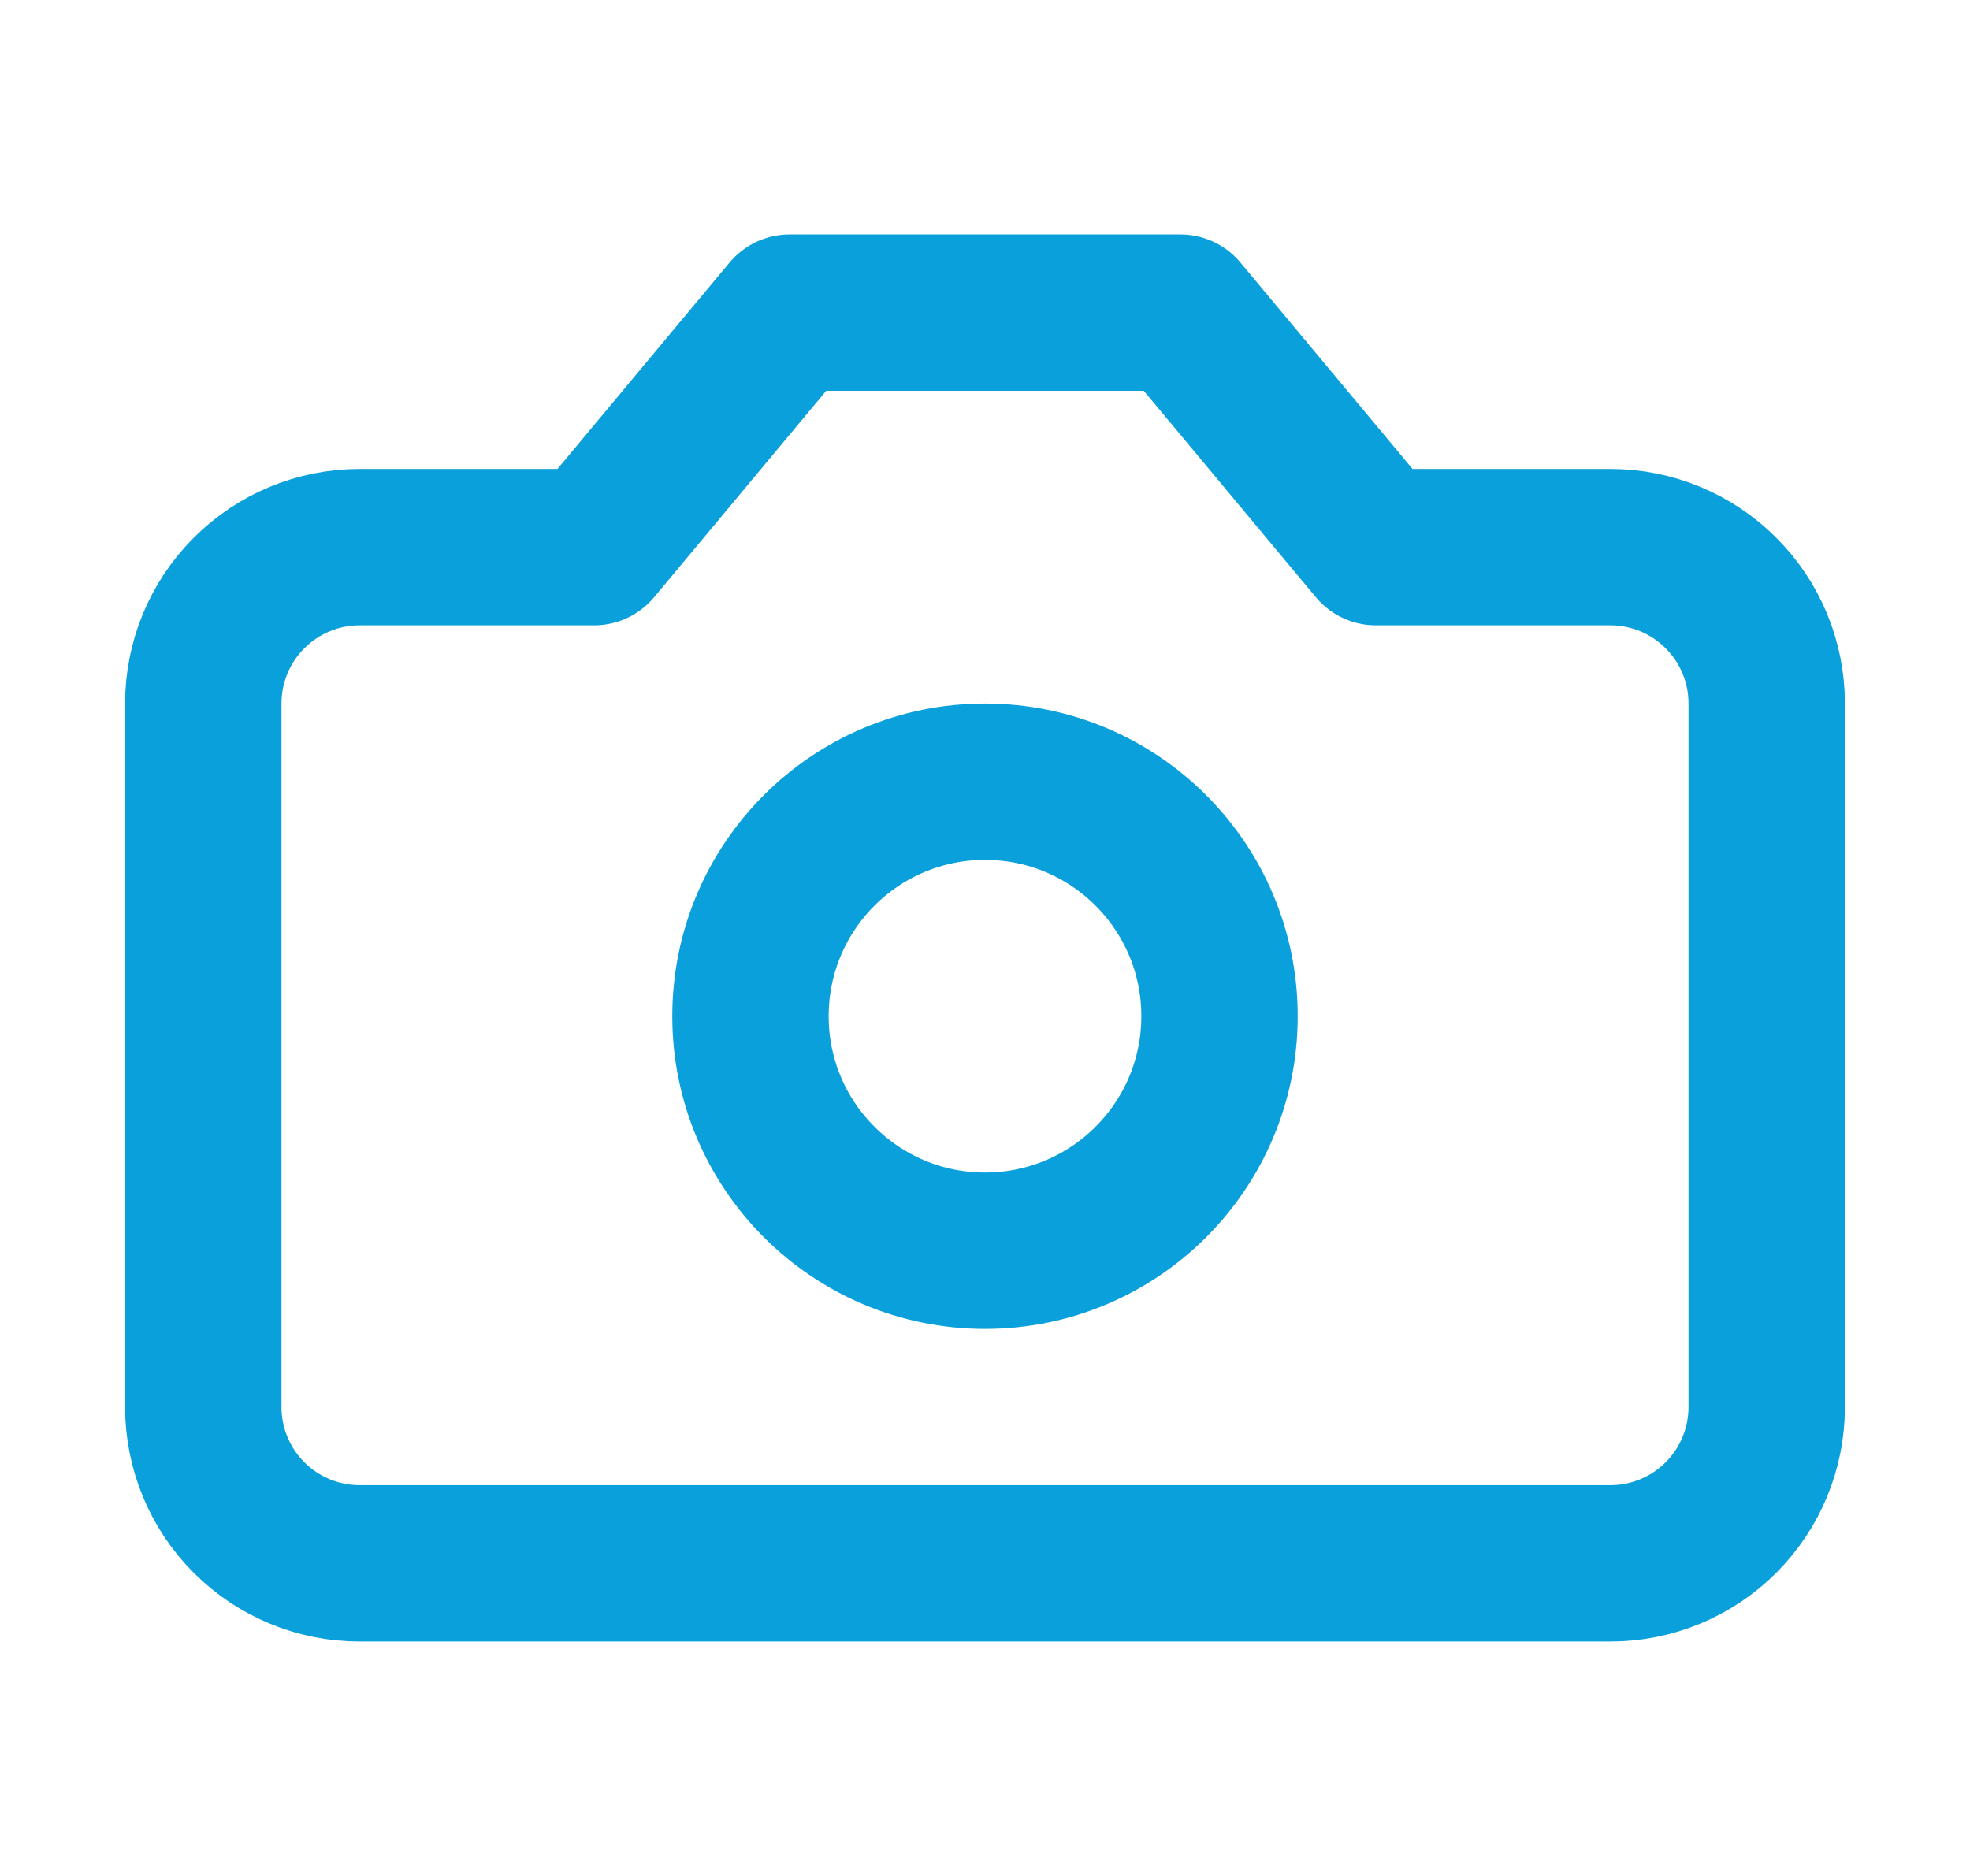 <svg width="21" height="20" viewBox="0 0 21 20" fill="none" xmlns="http://www.w3.org/2000/svg">
<path d="M12.583 3.333H8.417L6.333 5.833H3.833C3.391 5.833 2.967 6.009 2.655 6.322C2.342 6.634 2.167 7.058 2.167 7.5V15C2.167 15.442 2.342 15.866 2.655 16.179C2.967 16.491 3.391 16.667 3.833 16.667H17.167C17.609 16.667 18.033 16.491 18.345 16.179C18.658 15.866 18.833 15.442 18.833 15V7.5C18.833 7.058 18.658 6.634 18.345 6.322C18.033 6.009 17.609 5.833 17.167 5.833H14.667L12.583 3.333Z" stroke="#0AA0DB" stroke-width="1.667" stroke-linecap="round" stroke-linejoin="round"/>
<path d="M10.5 13.334C11.881 13.334 13 12.214 13 10.834C13 9.453 11.881 8.334 10.5 8.334C9.119 8.334 8 9.453 8 10.834C8 12.214 9.119 13.334 10.5 13.334Z" stroke="#0AA0DB" stroke-width="1.667" stroke-linecap="round" stroke-linejoin="round"/>
</svg>
